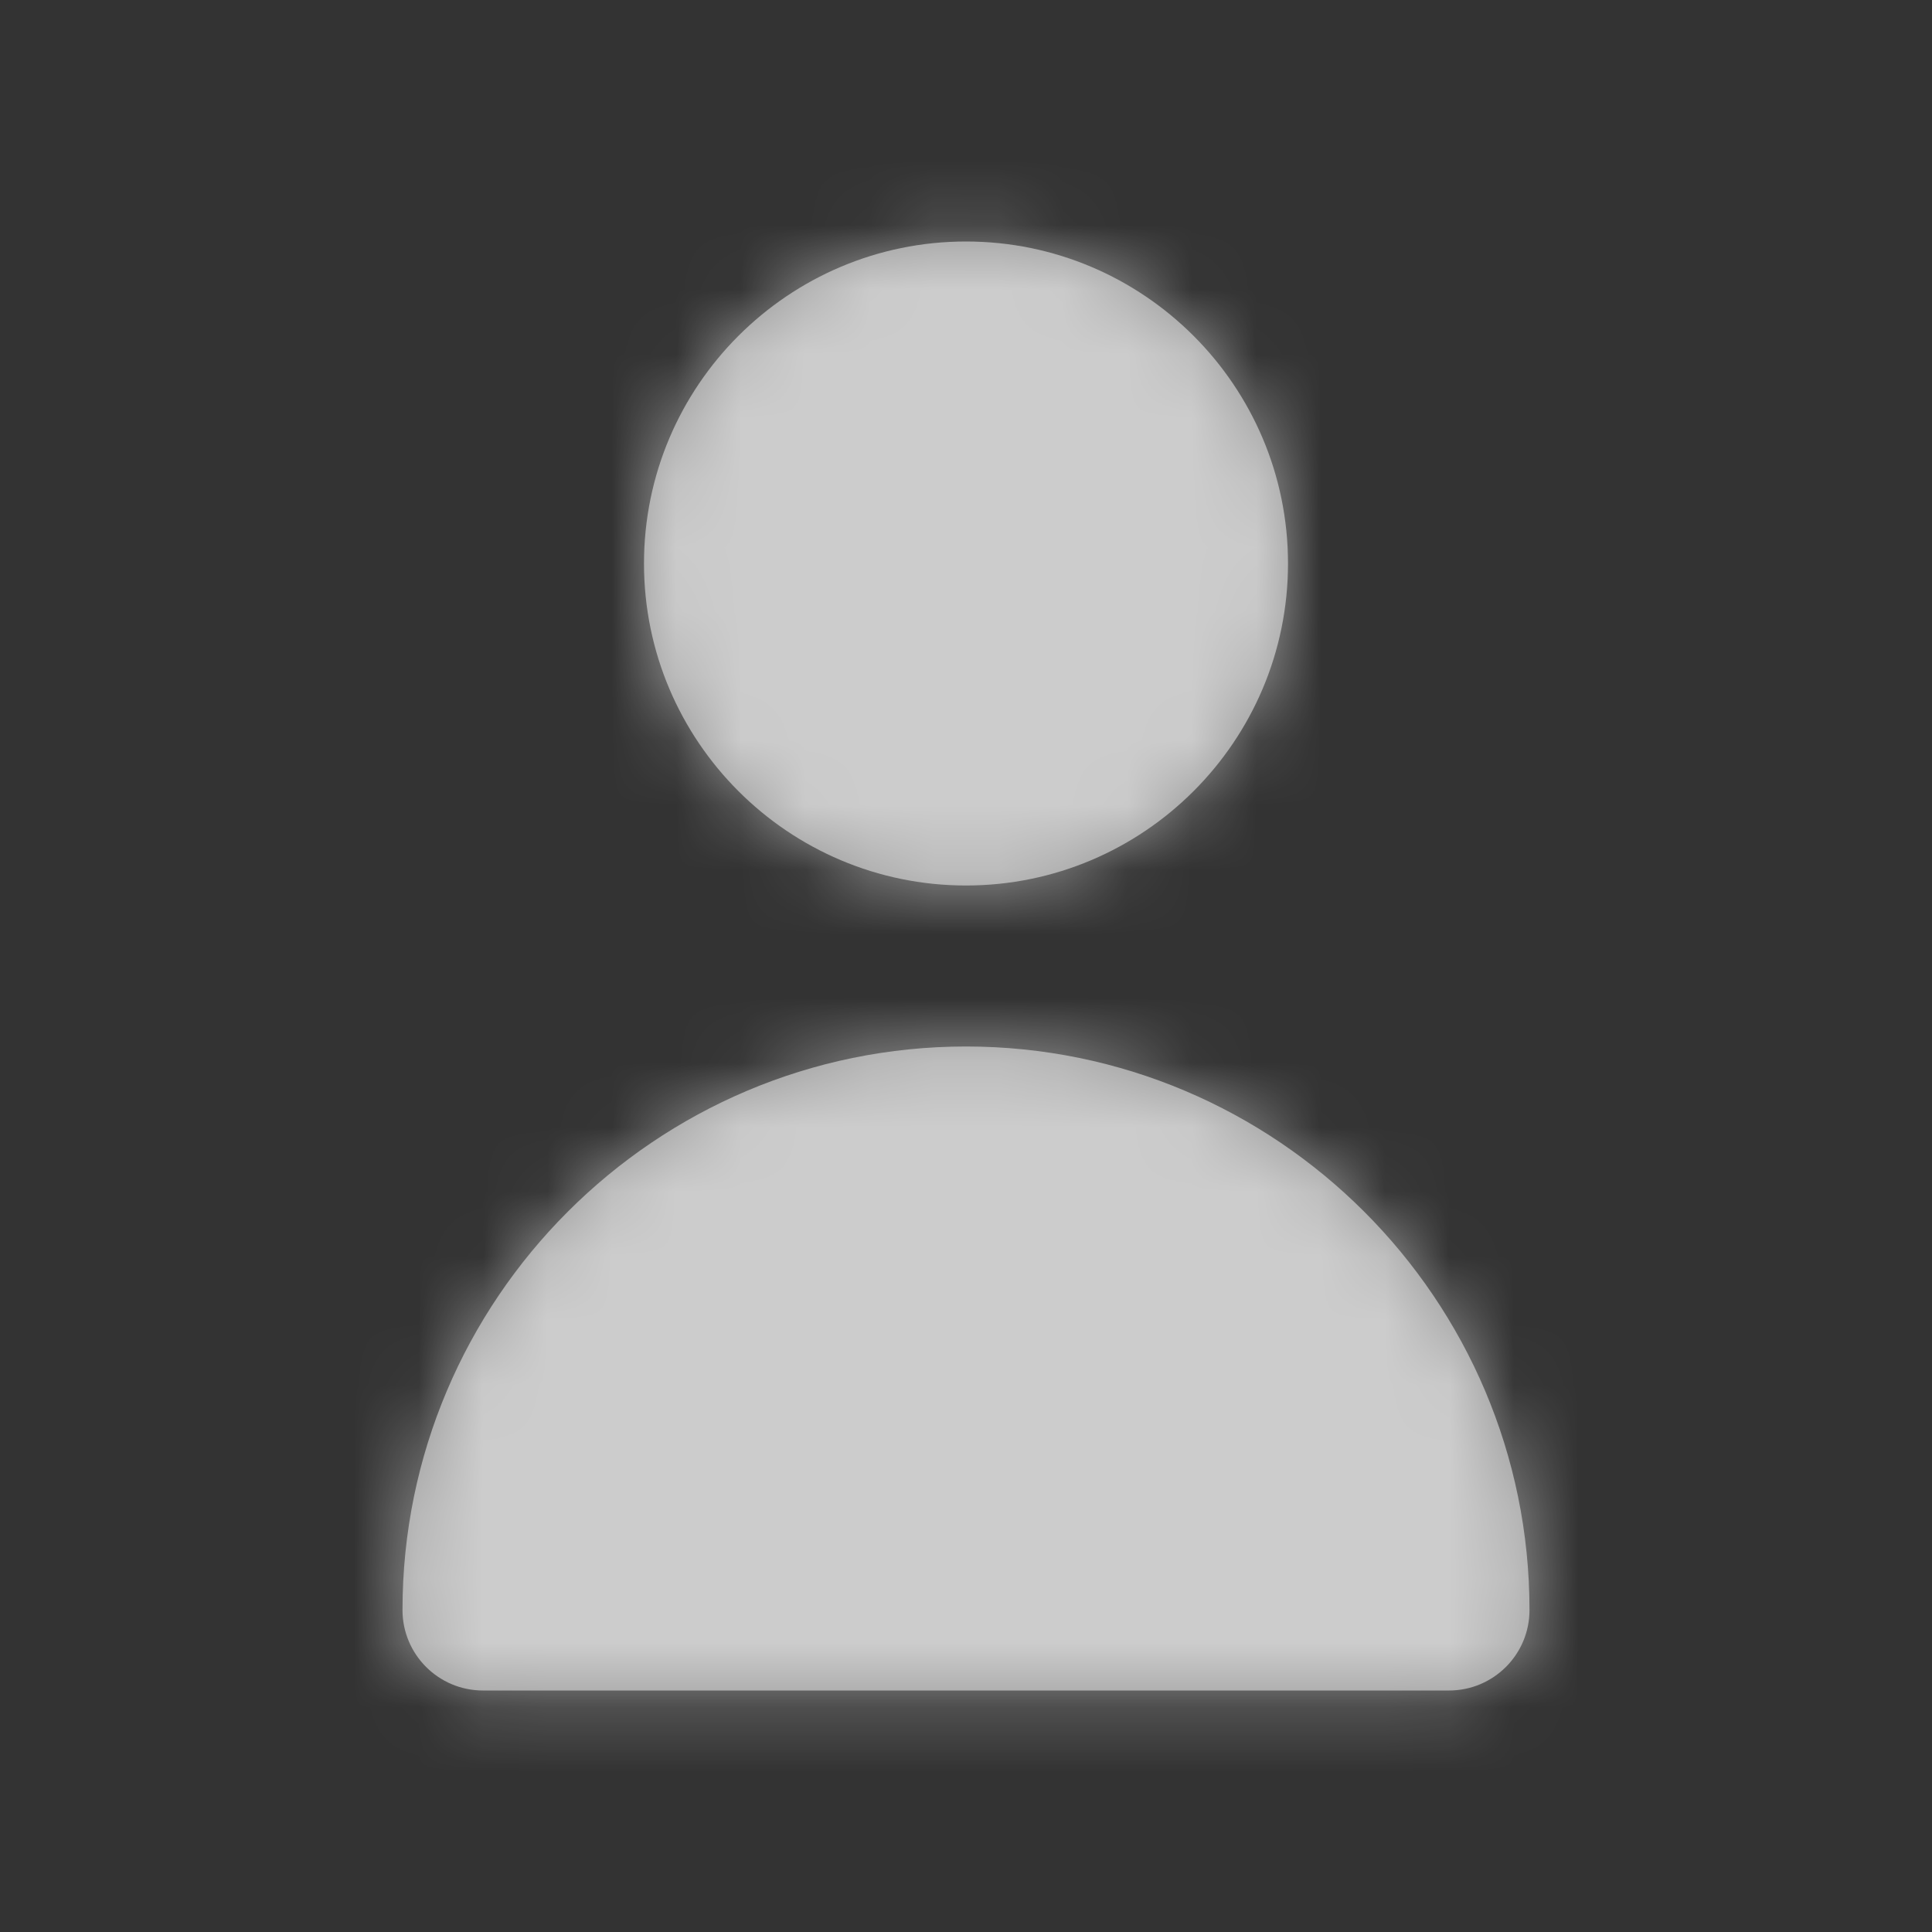 <svg width="30" height="30" viewBox="0 0 30 30" fill="none" xmlns="http://www.w3.org/2000/svg">
<rect x="0" y="0" width="30" height="30" fill="#333333" stroke="none"/>
<path fill-rule="evenodd" clip-rule="evenodd" d="M20 8.75C20 11.508 17.758 13.75 15 13.75C12.242 13.75 10 11.508 10 8.75C10 5.992 12.242 3.75 15 3.75C17.758 3.75 20 5.992 20 8.75ZM23.75 25C23.75 25.69 23.191 26.25 22.5 26.25H7.5C6.809 26.25 6.25 25.69 6.25 25C6.25 20.175 10.176 16.25 15 16.25C19.824 16.25 23.75 20.175 23.75 25Z" fill="white" fill-opacity="0.5"/>
<mask id="mask0_2379_3909" style="mask-type:luminance" maskUnits="userSpaceOnUse" x="6" y="3" width="18" height="24">
<path fill-rule="evenodd" clip-rule="evenodd" d="M20 8.75C20 11.508 17.758 13.75 15 13.75C12.242 13.75 10 11.508 10 8.75C10 5.992 12.242 3.75 15 3.75C17.758 3.75 20 5.992 20 8.75ZM23.75 25C23.75 25.69 23.191 26.25 22.5 26.25H7.5C6.809 26.25 6.25 25.69 6.25 25C6.25 20.175 10.176 16.25 15 16.25C19.824 16.25 23.75 20.175 23.75 25Z" fill="white"/>
</mask>
<g mask="url(#mask0_2379_3909)">
<rect width="30" height="30" fill="white" fill-opacity="0.5"/>
</g>
</svg>
